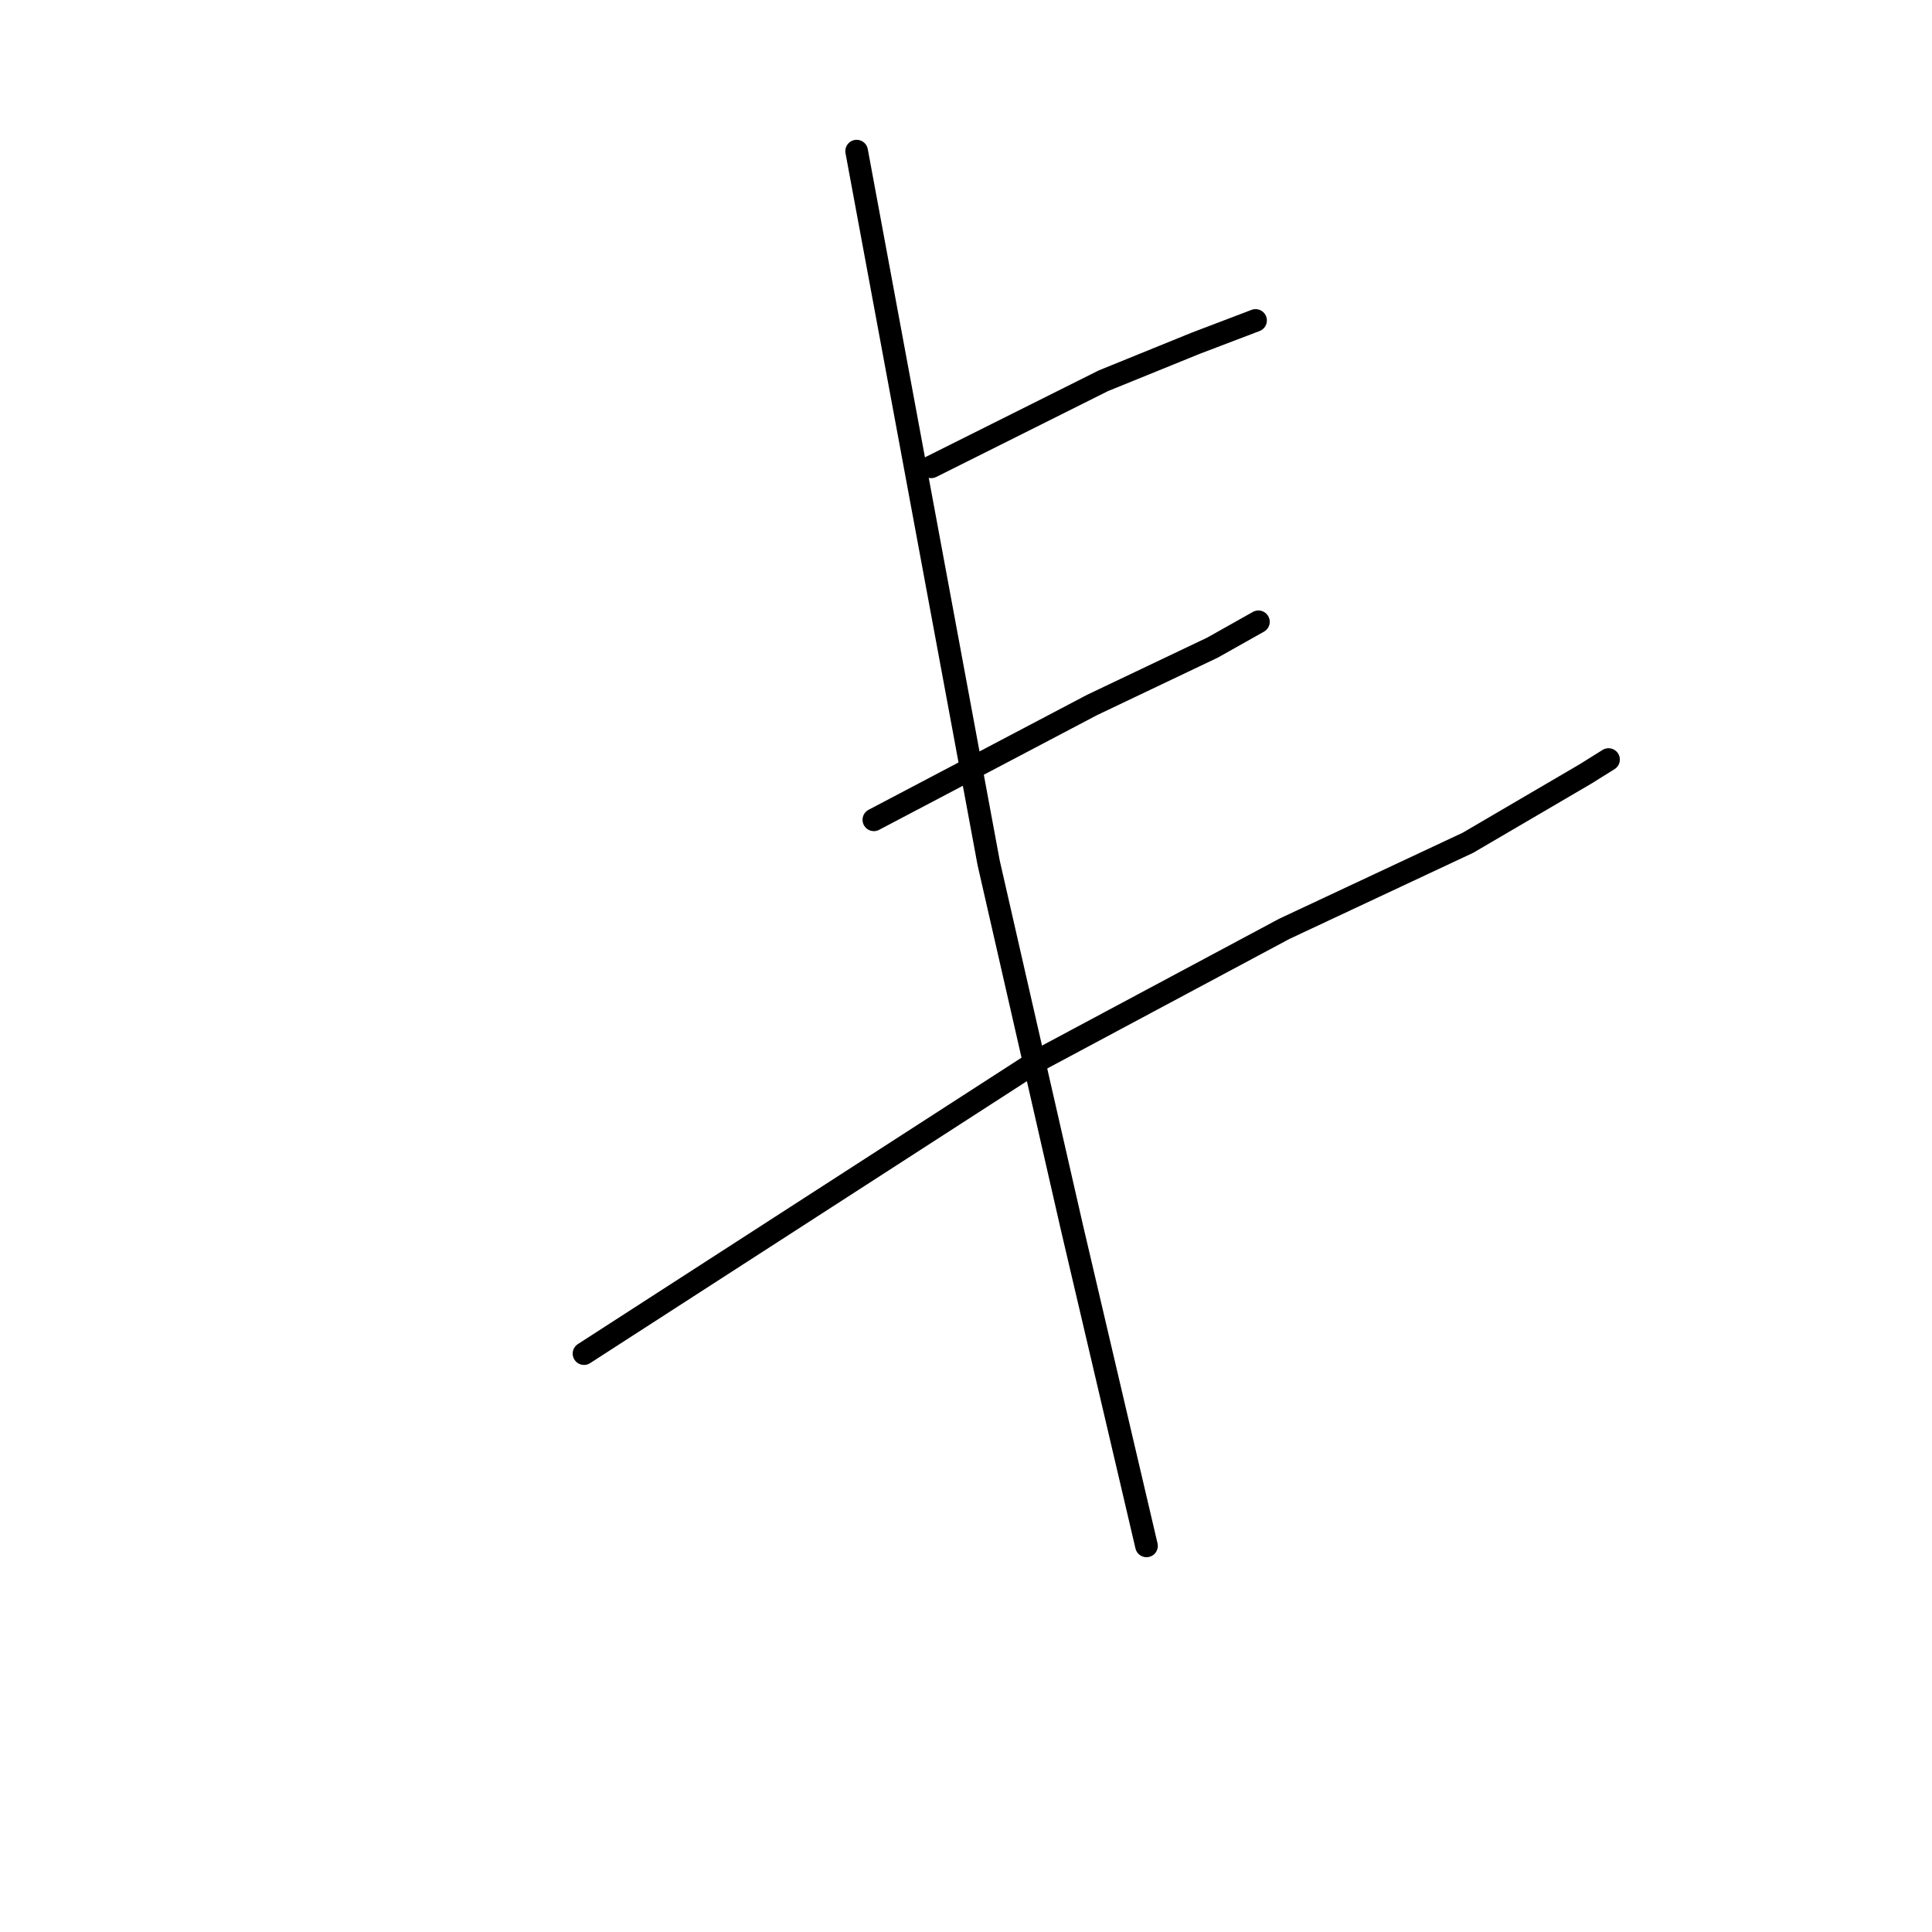 <?xml version="1.0" standalone="no"?>
    <svg width="256" height="256" xmlns="http://www.w3.org/2000/svg" version="1.1">
    <polyline stroke="black" stroke-width="3" stroke-linecap="round" fill="transparent" stroke-linejoin="round" points="123.396 61.856 134.804 56.152 146.213 50.448 158.381 45.504 166.367 42.462 166.367 42.462 " />
        <polyline stroke="black" stroke-width="3" stroke-linecap="round" fill="transparent" stroke-linejoin="round" points="115.791 108.629 130.241 101.024 144.691 93.418 160.663 85.813 166.747 82.391 166.747 82.391 " />
        <polyline stroke="black" stroke-width="3" stroke-linecap="round" fill="transparent" stroke-linejoin="round" points="77.383 179.36 107.425 159.966 137.466 140.572 170.17 123.08 194.507 111.672 210.098 102.545 213.14 100.644 213.14 100.644 " />
        <polyline stroke="black" stroke-width="3" stroke-linecap="round" fill="transparent" stroke-linejoin="round" points="113.509 20.026 122.255 67.18 131.002 114.333 142.03 162.628 151.917 204.838 151.917 204.838 " />
        </svg>